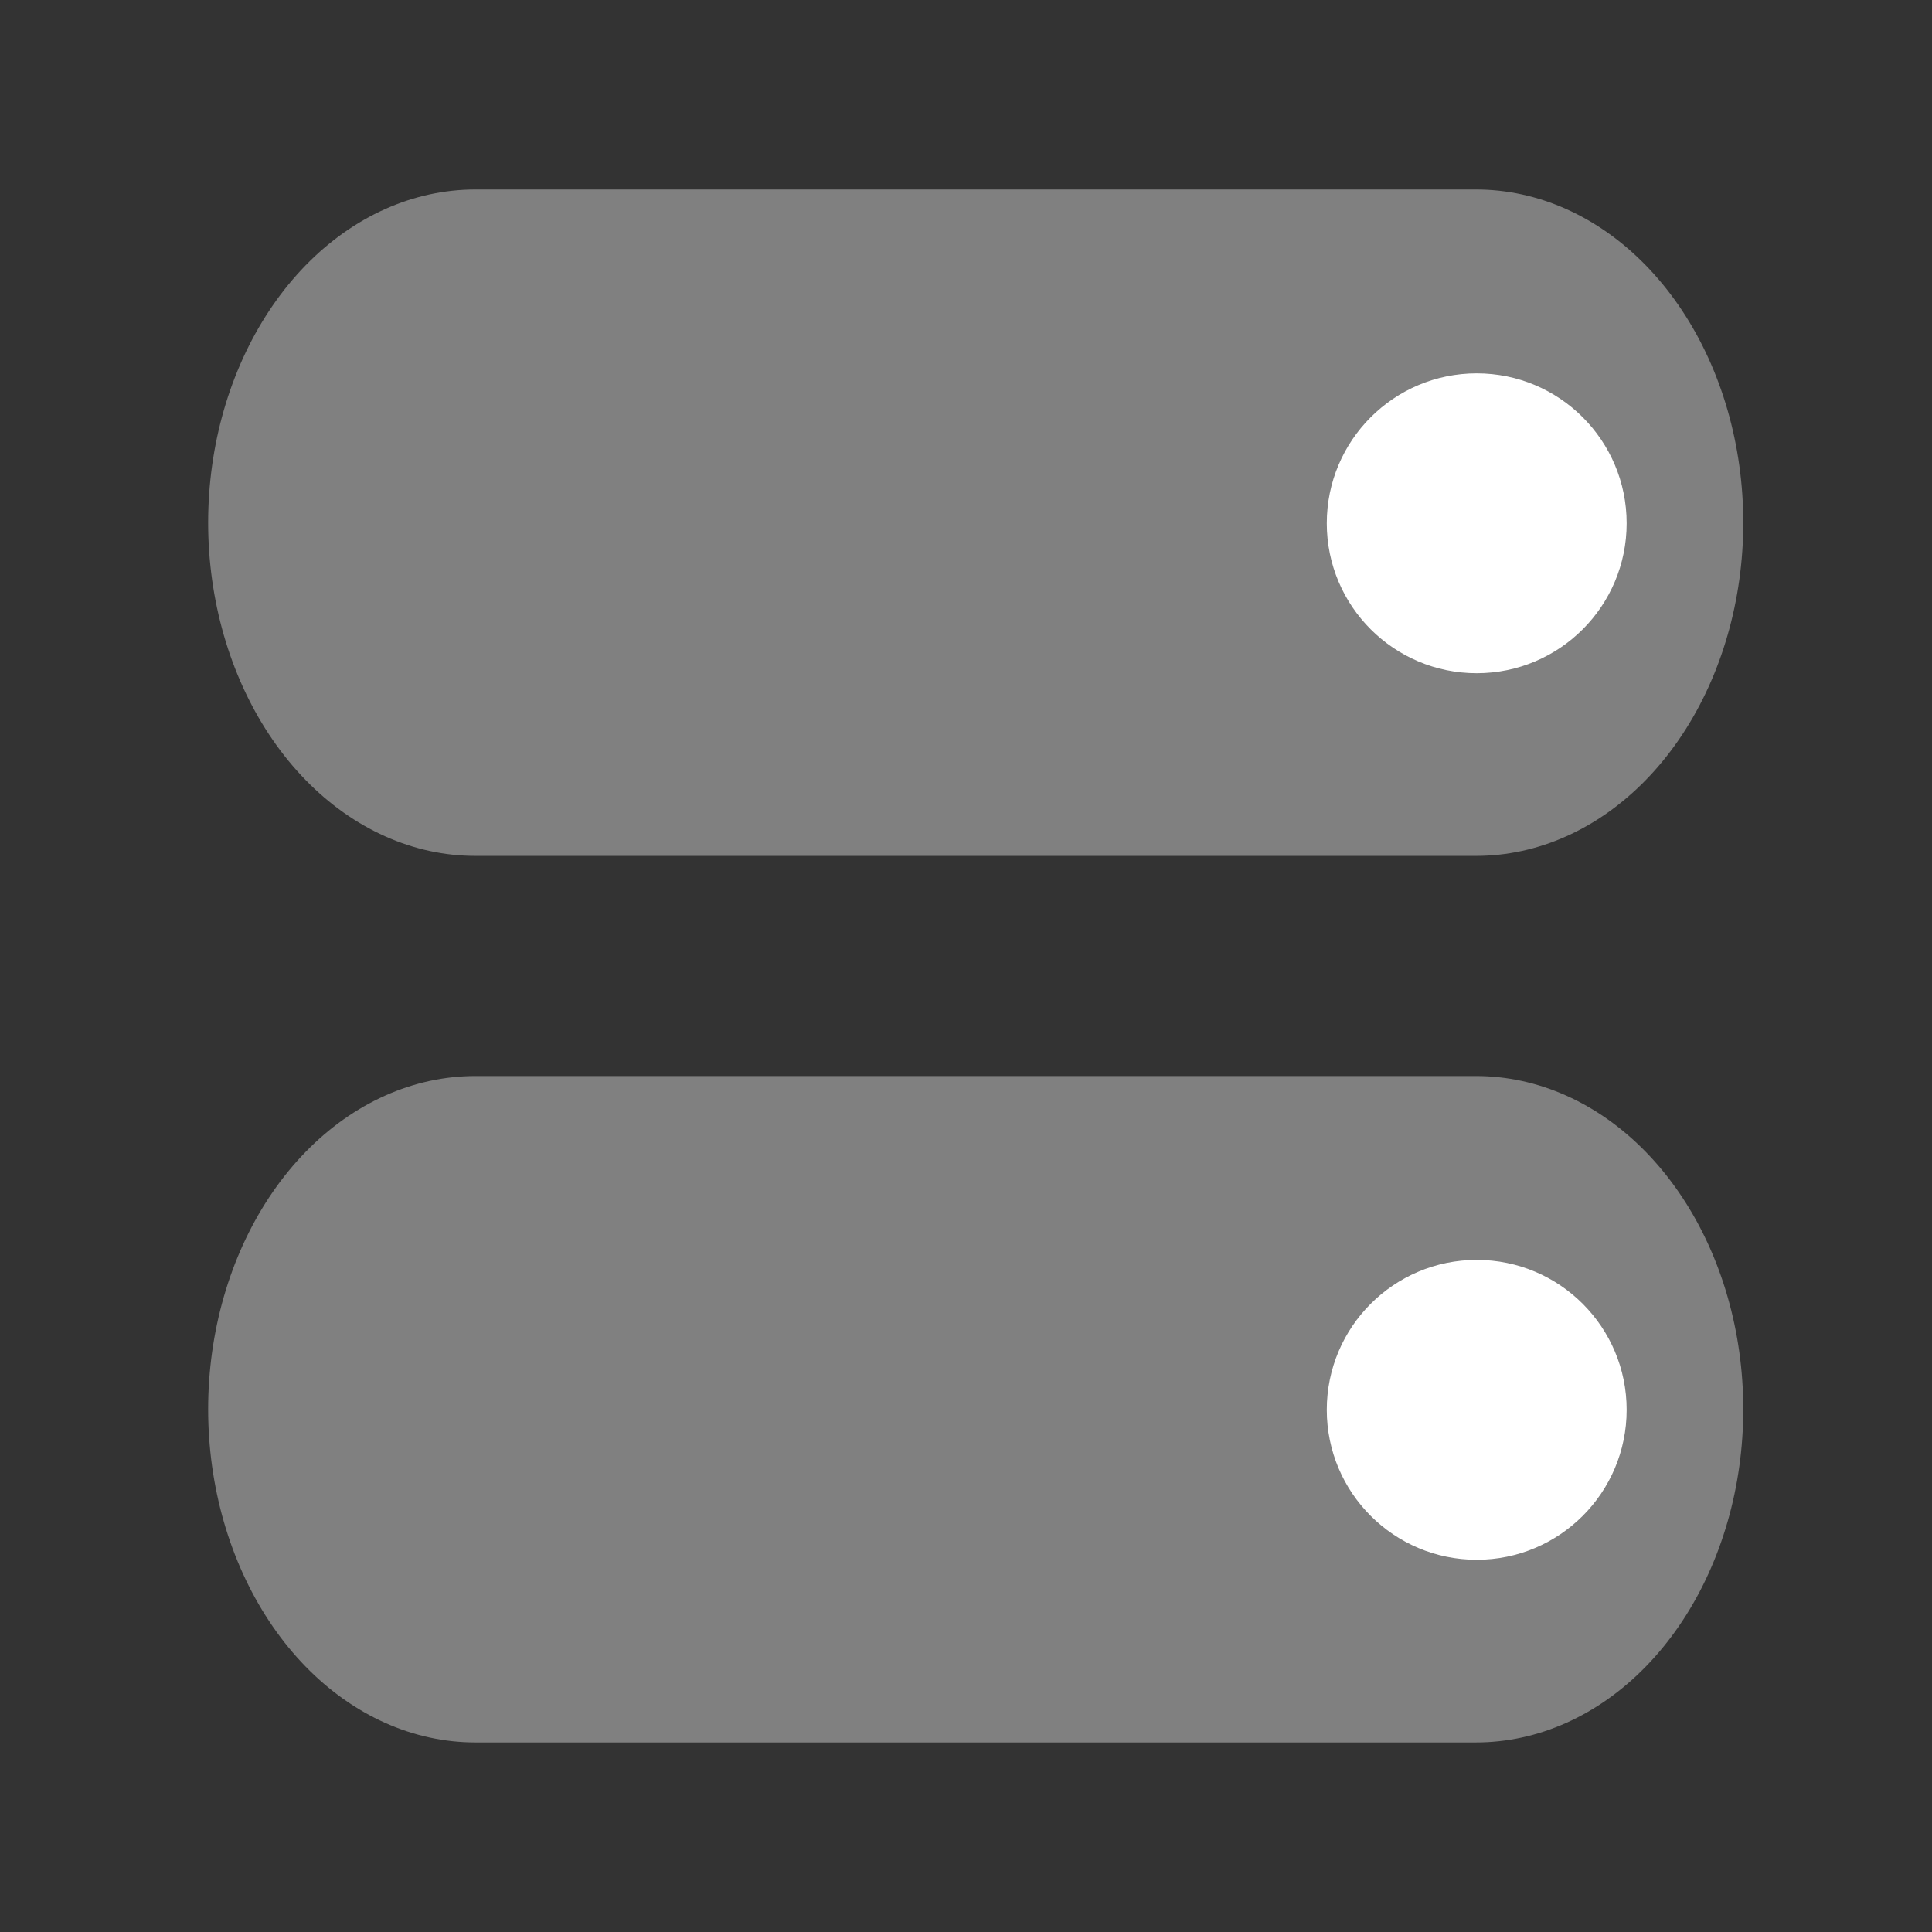 <?xml version="1.0" encoding="UTF-8" standalone="no"?>
<!DOCTYPE svg PUBLIC "-//W3C//DTD SVG 1.1//EN" "http://www.w3.org/Graphics/SVG/1.1/DTD/svg11.dtd">
<svg width="100%" height="100%" viewBox="0 0 24 24" version="1.1" xmlns="http://www.w3.org/2000/svg" xmlns:xlink="http://www.w3.org/1999/xlink" xml:space="preserve" xmlns:serif="http://www.serif.com/" style="fill-rule:evenodd;clip-rule:evenodd;stroke-linecap:round;stroke-linejoin:round;stroke-miterlimit:1.5;">
    <rect x="0" y="0" width="24" height="24" fill="#333333" stroke="none"/>
    <g transform="matrix(0.926,0,0,0.926,0.839,6.394)">
        <g transform="matrix(0.802,0,0,1,2.831,7.949)">
            <path d="M3.292,4.051L20.03,4.051" style="fill:none;stroke:rgb(128,128,128);stroke-width:8.94px;"/>
        </g>
        <g transform="matrix(12.264,0,0,12.264,-100.682,-163.453)">
            <circle cx="9.751" cy="14.307" r="0.164" style="fill:white;"/>
        </g>
    </g>
    <g transform="matrix(0.926,0,0,0.926,0.839,-4.619)">
        <g transform="matrix(0.802,0,0,1,2.831,7.949)">
            <path d="M3.292,4.051L20.03,4.051" style="fill:none;stroke:rgb(128,128,128);stroke-width:8.94px;"/>
        </g>
        <g transform="matrix(12.264,0,0,12.264,-100.682,-163.453)">
            <circle cx="9.751" cy="14.307" r="0.164" style="fill:white;"/>
        </g>
    </g>
</svg>
